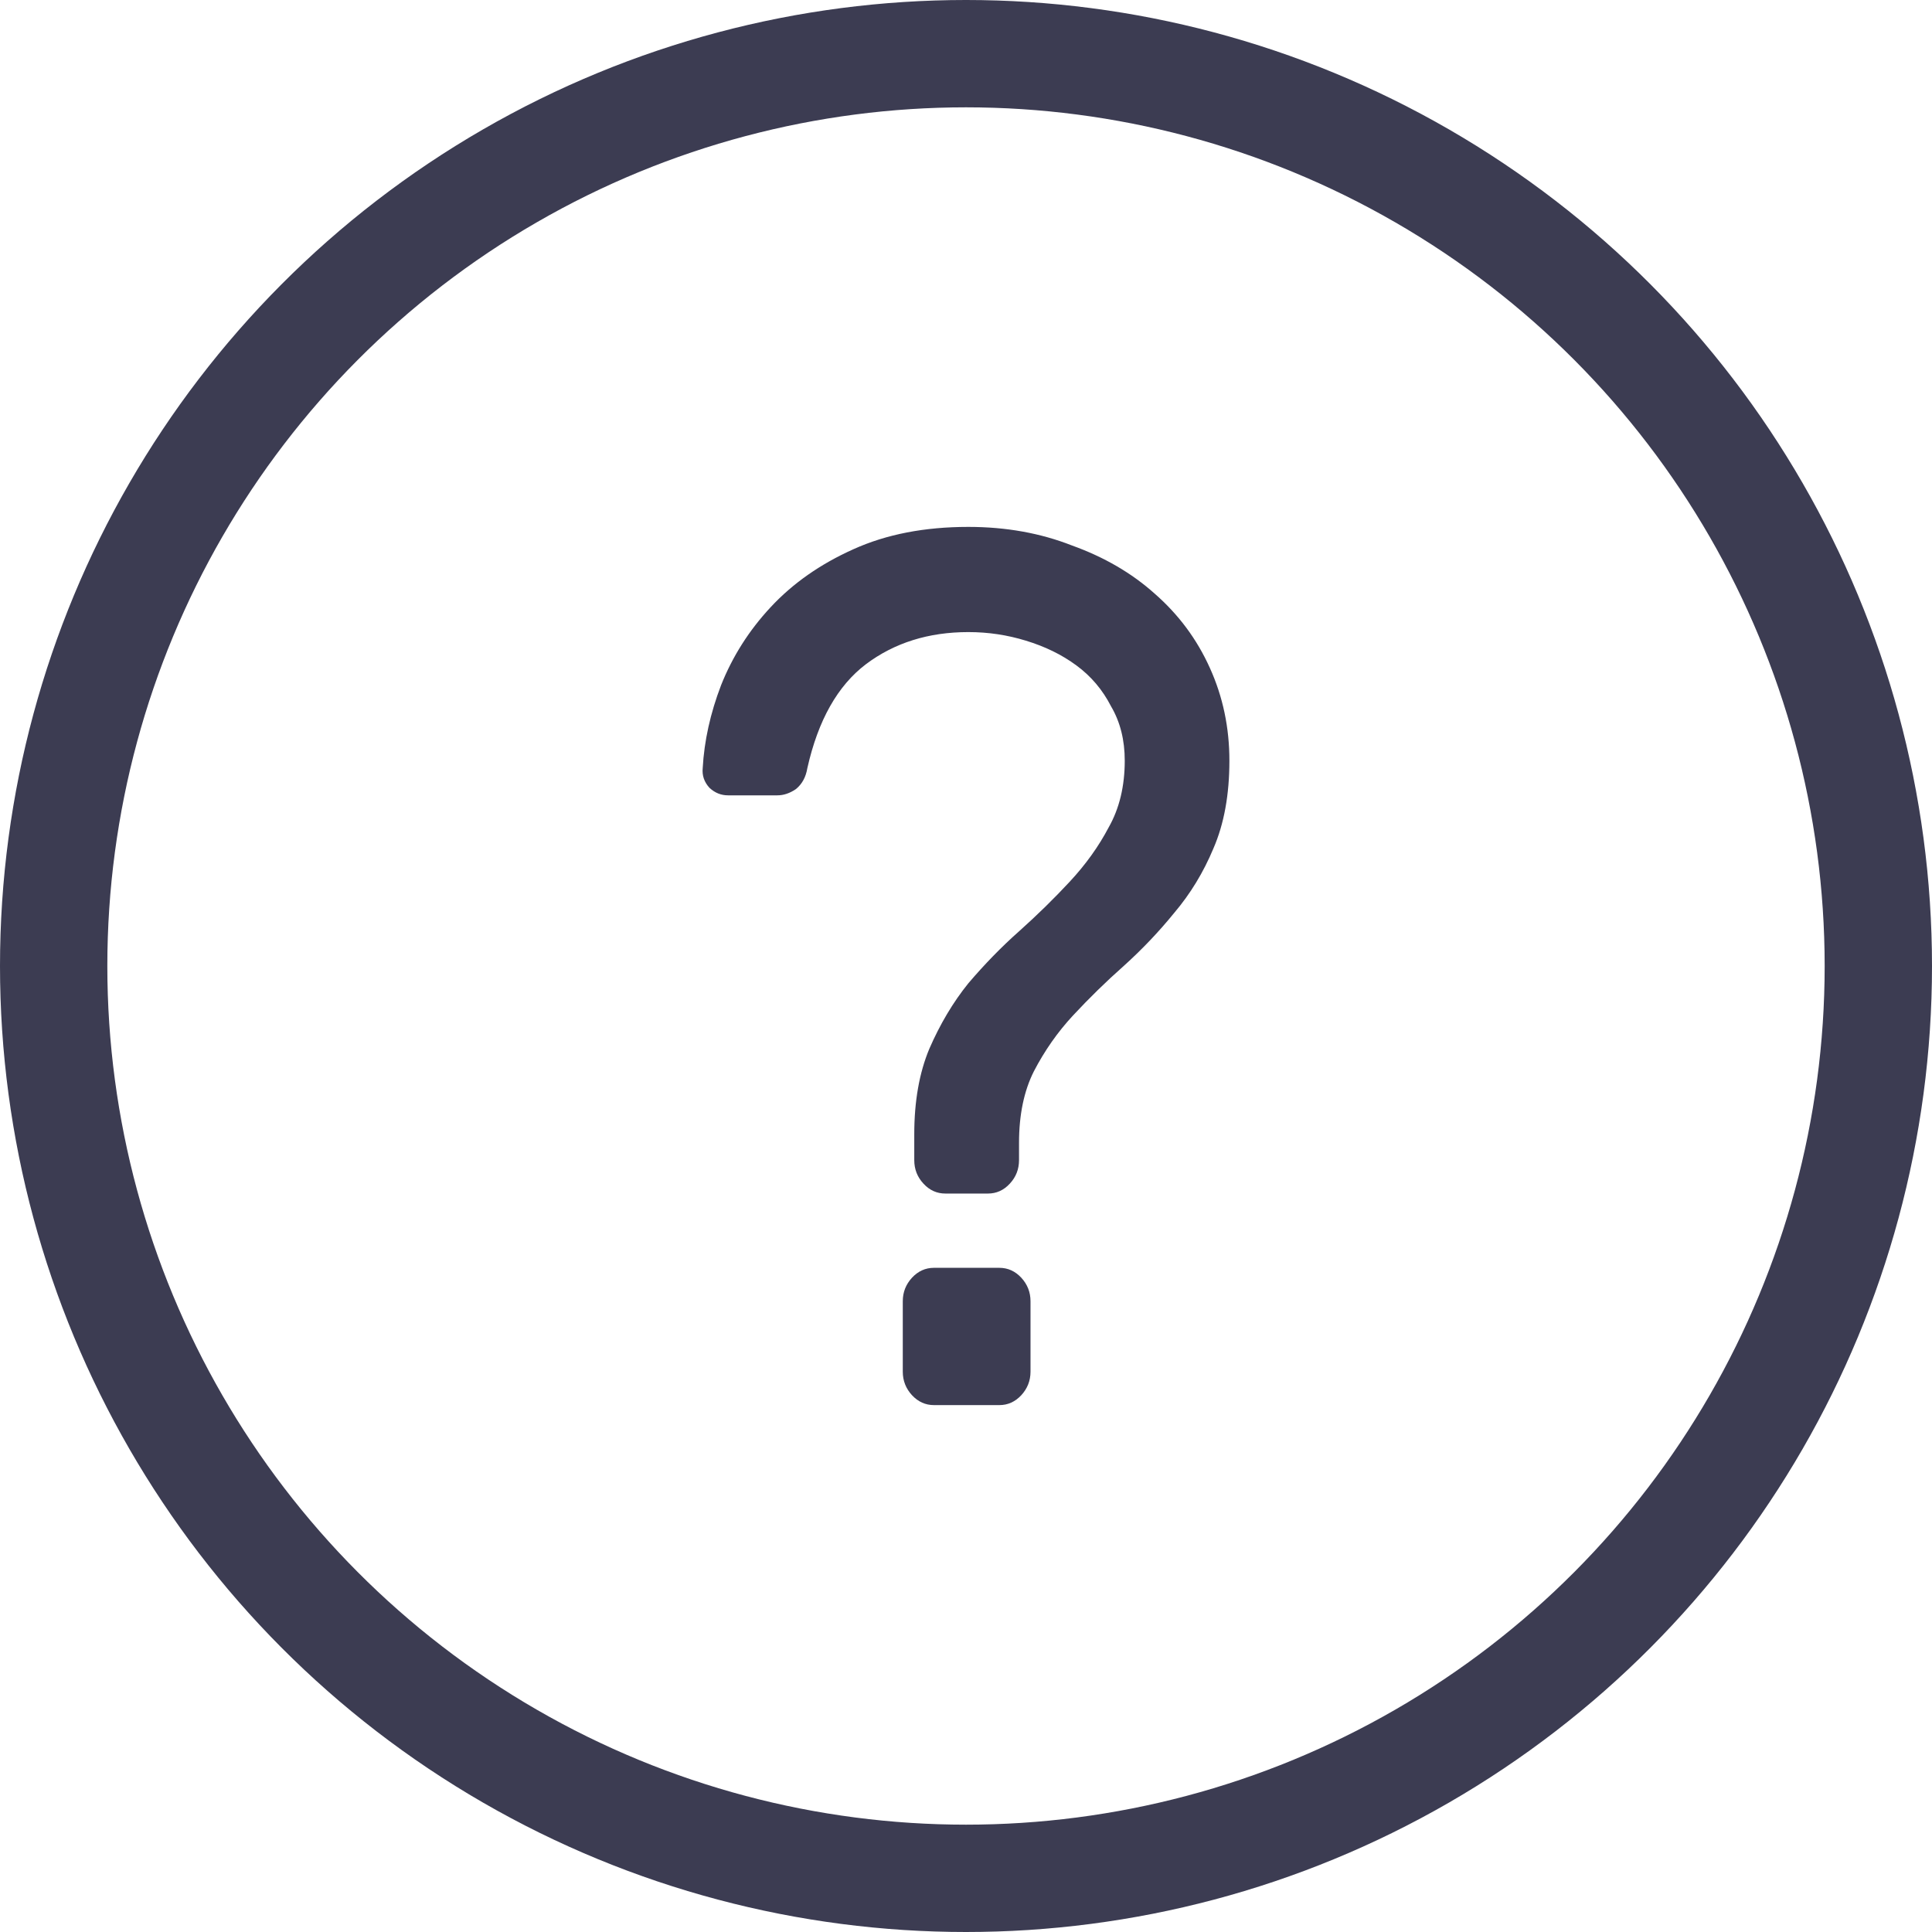 <svg width="18" height="18" fill="none" xmlns="http://www.w3.org/2000/svg"><circle cx="9" cy="9" r="8.5" stroke="#3C3C52"/><path fill="#3C3C52" d="M9.601 12.78C9.601 12.864 9.572 12.937 9.515 12.999C9.458 13.06 9.39 13.091 9.311 13.091H8.701C8.622 13.091 8.554 13.06 8.497 12.999C8.44 12.937 8.411 12.864 8.411 12.78V12.123C8.411 12.039 8.44 11.966 8.497 11.904C8.554 11.843 8.622 11.812 8.701 11.812H9.311C9.39 11.812 9.458 11.843 9.515 11.904C9.572 11.966 9.601 12.039 9.601 12.123V12.78ZM6.547 7.156C6.561 6.903 6.618 6.645 6.718 6.384C6.825 6.115 6.979 5.873 7.179 5.658C7.386 5.435 7.643 5.255 7.951 5.117C8.258 4.978 8.615 4.909 9.022 4.909C9.372 4.909 9.694 4.967 9.987 5.082C10.287 5.19 10.544 5.339 10.758 5.531C10.979 5.724 11.151 5.954 11.272 6.223C11.394 6.492 11.454 6.78 11.454 7.087C11.454 7.402 11.405 7.675 11.305 7.905C11.212 8.128 11.09 8.328 10.94 8.505C10.797 8.681 10.64 8.846 10.469 9C10.304 9.146 10.147 9.3 9.997 9.461C9.854 9.615 9.733 9.788 9.633 9.98C9.54 10.164 9.494 10.387 9.494 10.648V10.809C9.494 10.894 9.465 10.967 9.408 11.028C9.351 11.09 9.283 11.12 9.204 11.12H8.808C8.729 11.12 8.661 11.09 8.604 11.028C8.547 10.967 8.518 10.894 8.518 10.809V10.567C8.518 10.26 8.565 9.995 8.658 9.772C8.758 9.542 8.879 9.338 9.022 9.161C9.172 8.985 9.329 8.823 9.494 8.677C9.665 8.524 9.822 8.37 9.965 8.216C10.115 8.055 10.236 7.886 10.329 7.709C10.429 7.533 10.479 7.325 10.479 7.087C10.479 6.895 10.437 6.726 10.351 6.58C10.272 6.426 10.165 6.3 10.029 6.2C9.894 6.1 9.736 6.023 9.558 5.969C9.386 5.916 9.208 5.889 9.022 5.889C8.651 5.889 8.333 5.989 8.068 6.188C7.804 6.388 7.622 6.711 7.522 7.156C7.508 7.241 7.472 7.306 7.415 7.352C7.358 7.391 7.3 7.41 7.243 7.41H6.783C6.718 7.41 6.661 7.387 6.611 7.341C6.561 7.287 6.54 7.225 6.547 7.156Z"/></svg>